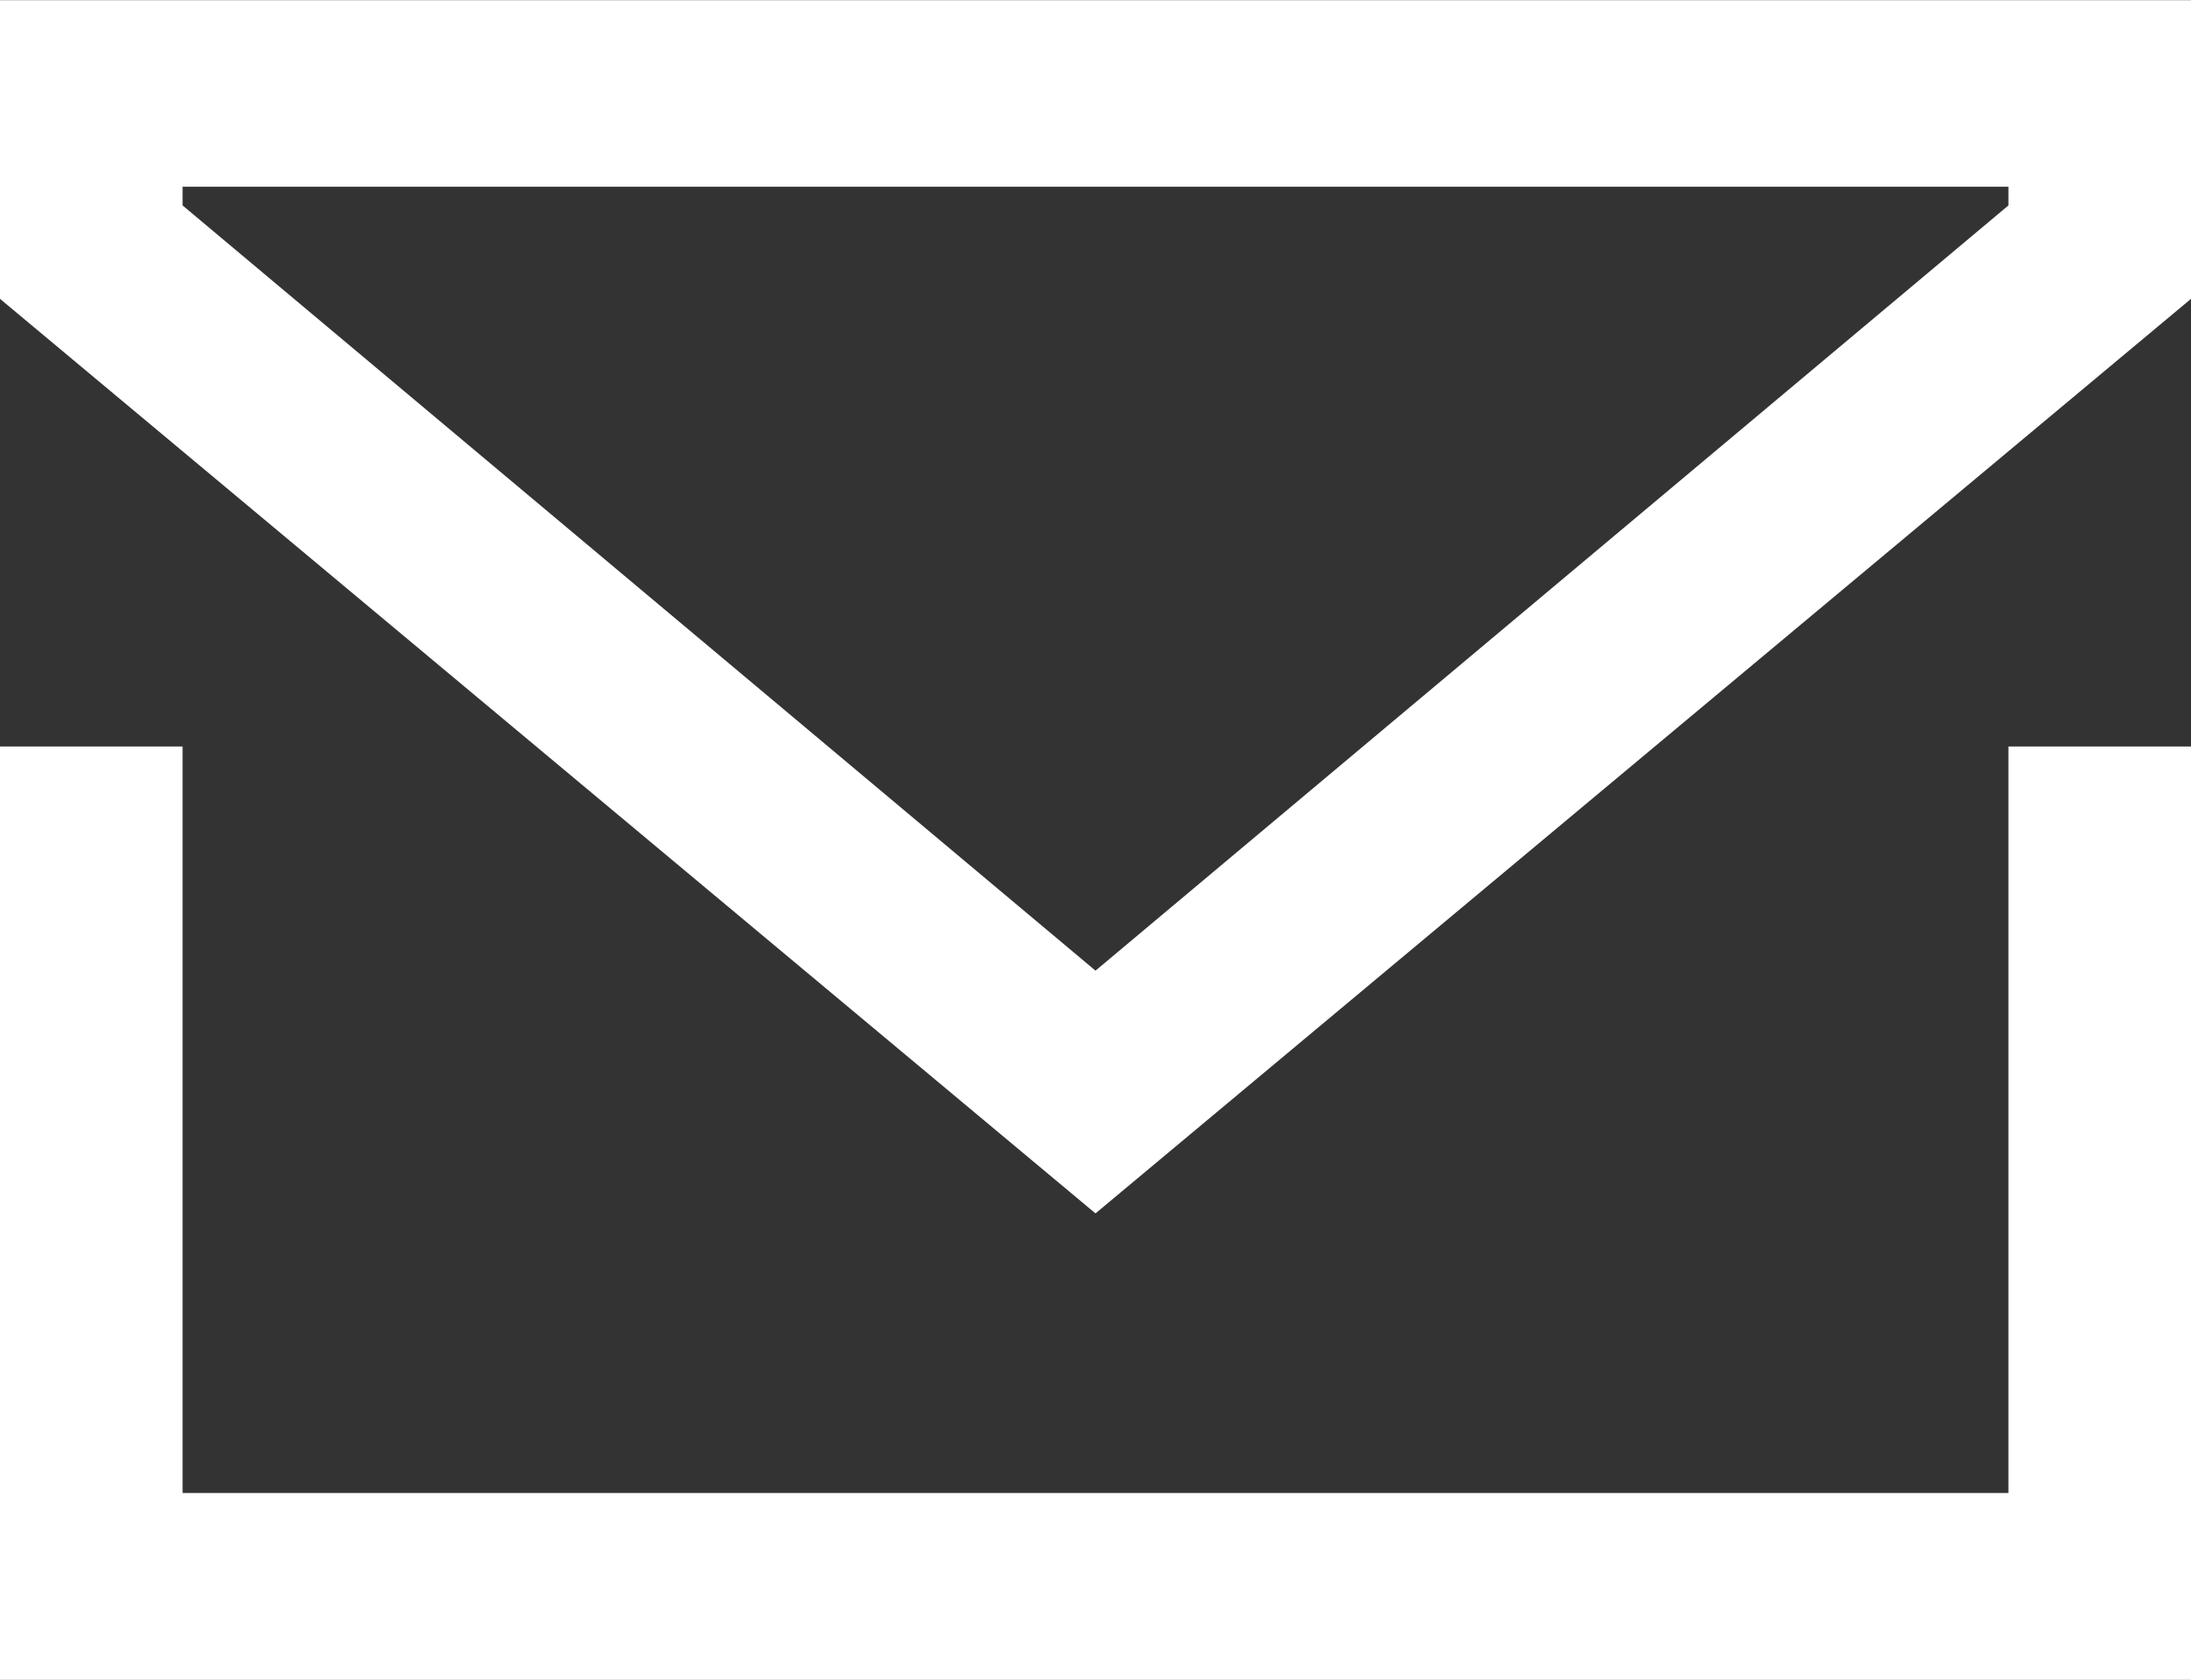 <svg xmlns="http://www.w3.org/2000/svg" width="30" height="23" viewBox="0 0 30 23">
  <rect x="0" y="0" width="30" height="23" fill="#333333" stroke="none"/>
  <path id="Forma_1" data-name="Forma 1" d="M1221.025,1915V1902.22h2.5v10.221h25V1902.22h2.5V1915Zm0-18.91V1892h30v4.09l-15,12.523Zm2.5-1.279,12.5,10.478,12.5-10.478v-.256h-25Z" transform="translate(-1221.025 -1891.998)" fill="#FFFFFF"/>
</svg>
